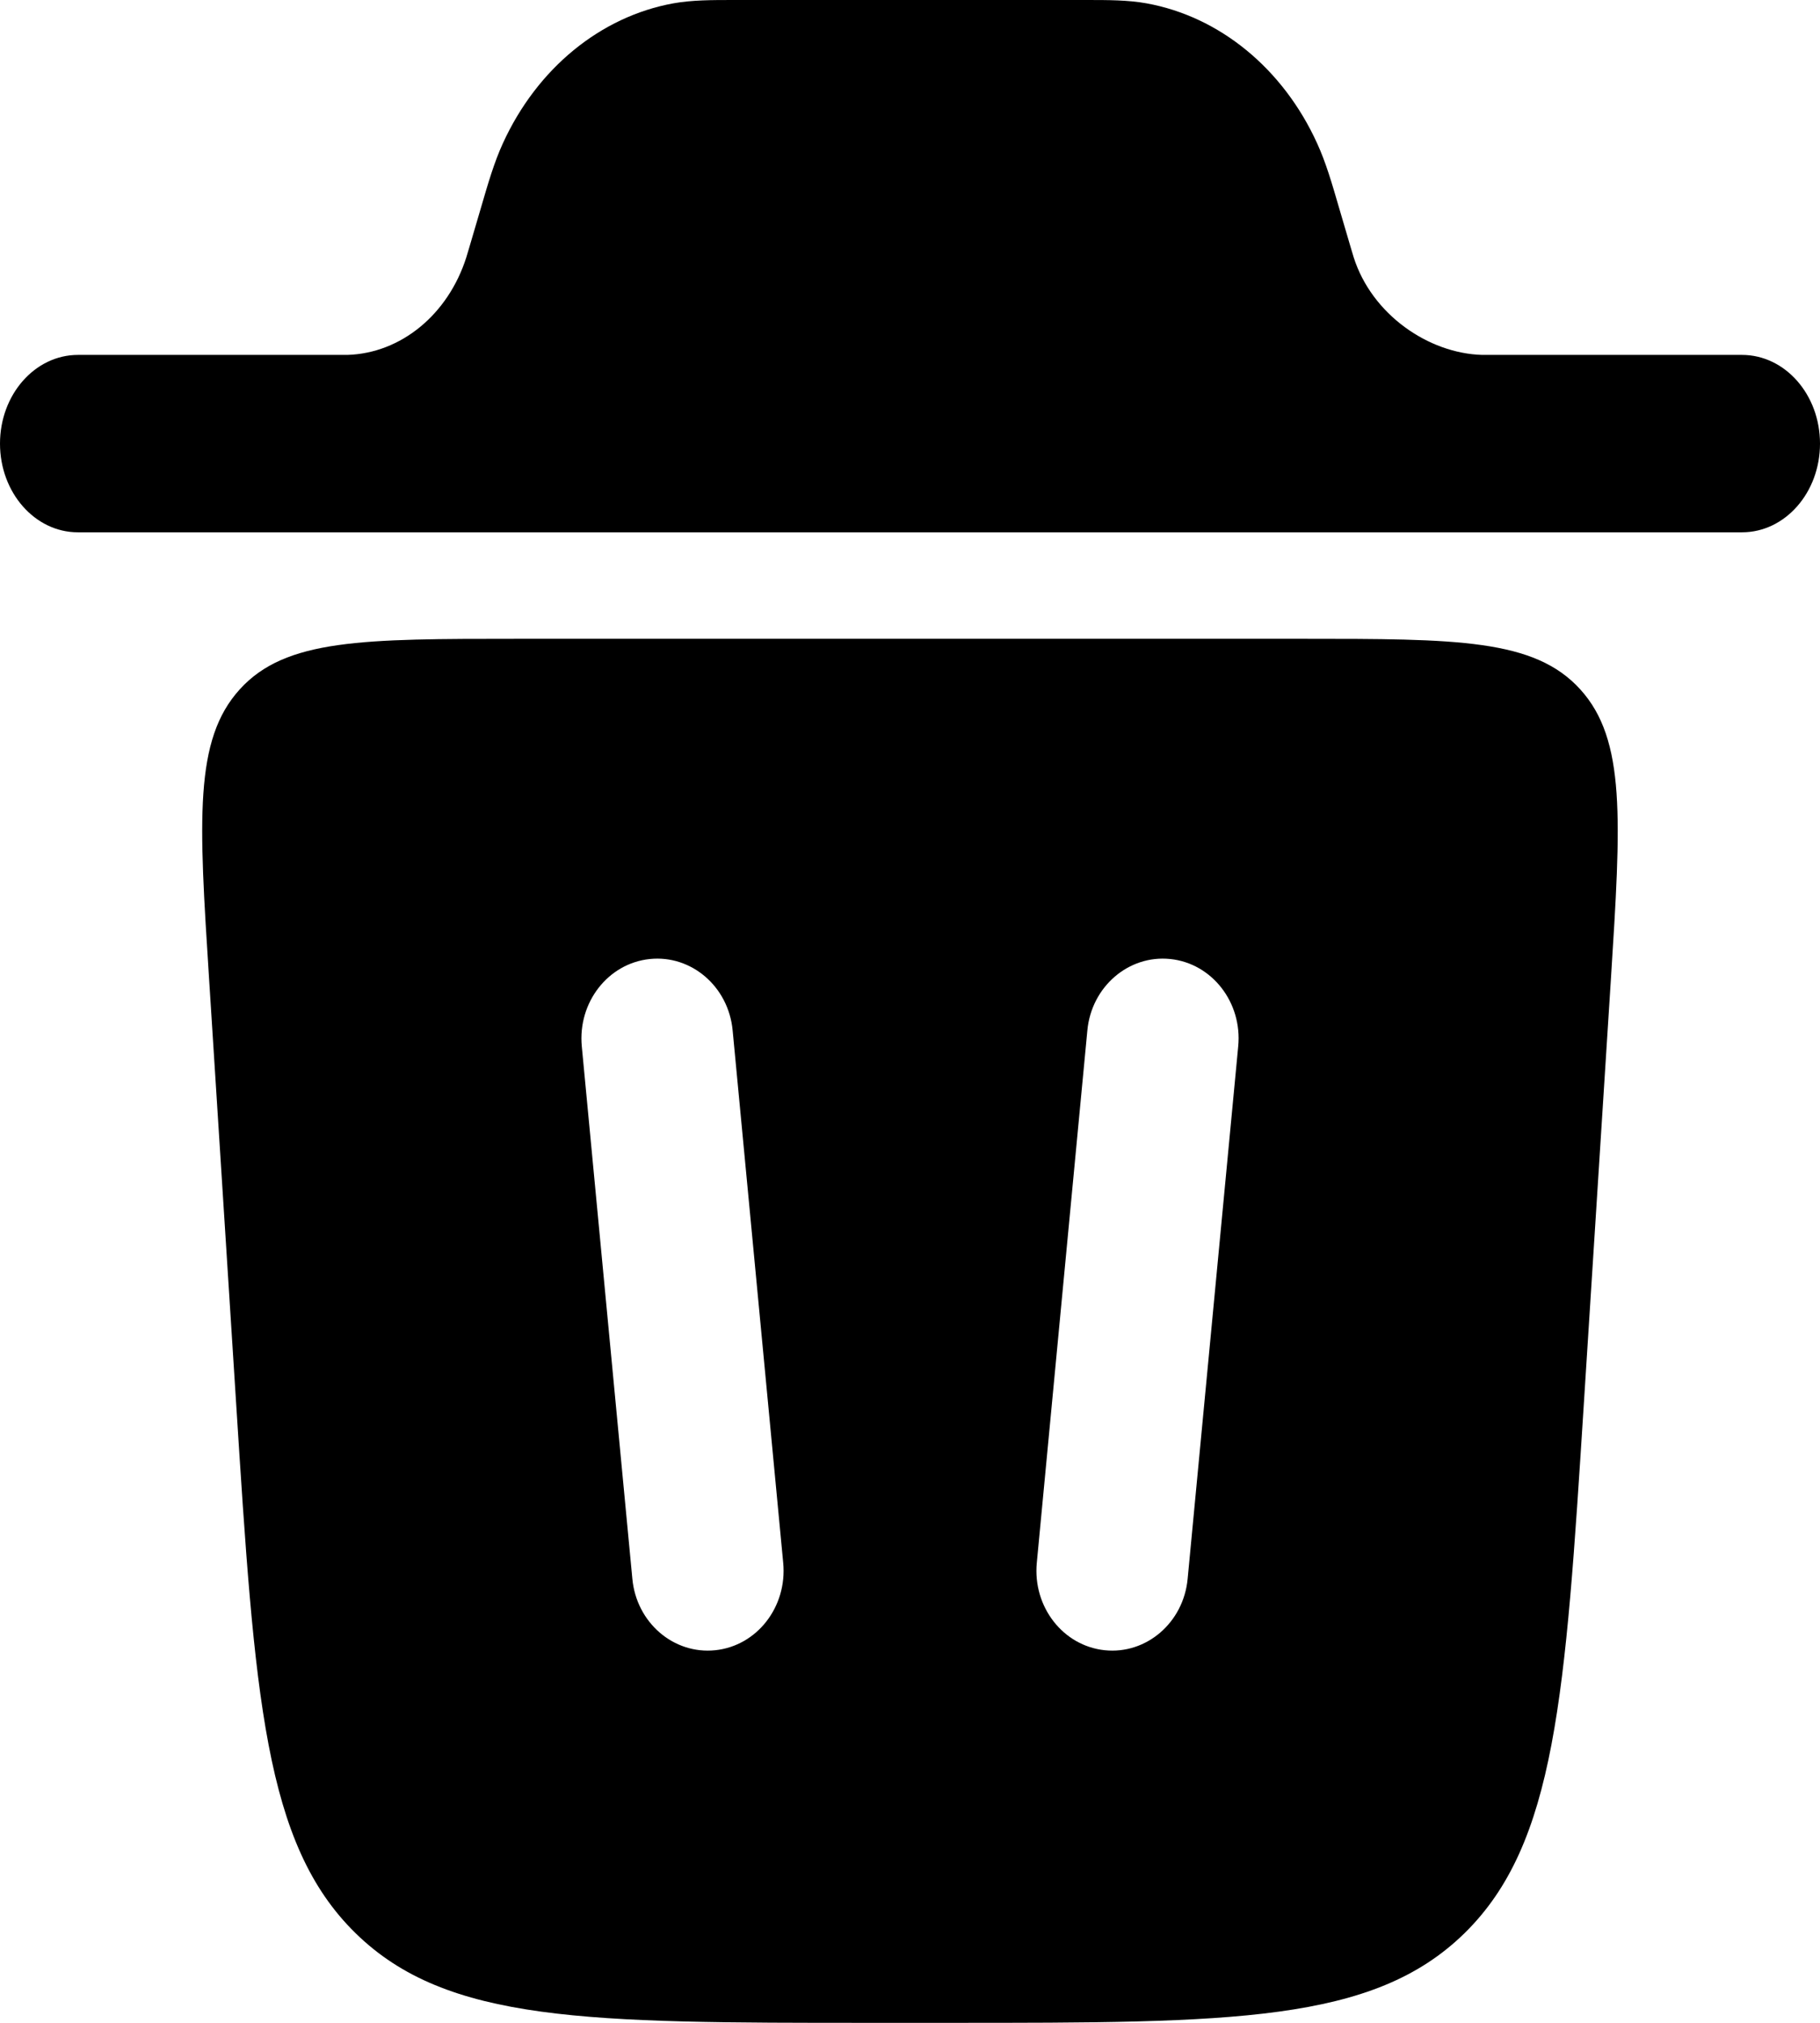 <?xml version="1.0" encoding="utf-8"?><svg width="18" height="20" fill="none" xmlns="http://www.w3.org/2000/svg" viewBox="0 0 18 20"><path d="M0 4.386c0-.484.345-.877.771-.877h2.665c.529-.016.996-.399 1.176-.965l.03-.1.115-.391c.07-.24.131-.45.217-.637C5.312.677 5.938.164 6.66.033 6.845 0 7.038 0 7.261 0h3.478c.223 0 .417 0 .6.033.723.131 1.35.644 1.687 1.383.086.187.147.396.217.637l.115.391.03.1c.18.566.74.95 1.27.965h2.57c.427 0 .772.393.772.877s-.345.877-.771.877H.77C.345 5.263 0 4.87 0 4.386Z" fill="currentColor"/><path fill-rule="evenodd" clip-rule="evenodd" d="M8.596 20h.808c2.783 0 4.175 0 5.08-.886.904-.886.996-2.339 1.181-5.245l.267-4.188c.1-1.577.15-2.366-.303-2.865-.454-.5-1.22-.5-2.753-.5H5.124c-1.533 0-2.3 0-2.753.5-.454.5-.404 1.288-.303 2.865l.267 4.188c.185 2.906.277 4.36 1.182 5.245C4.422 20 5.813 20 8.596 20Zm-1.35-9.811c-.04-.434-.408-.75-.82-.707-.413.043-.713.43-.672.864l.5 5.263c.04.434.408.75.82.707.413-.043.713-.43.672-.864l-.5-5.263Zm4.329-.707c.412.043.713.43.671.864l-.5 5.263c-.04.434-.409.75-.82.707-.413-.043-.713-.43-.672-.864l.5-5.263c.04-.434.409-.75.82-.707Z" fill="currentColor"/></svg>
